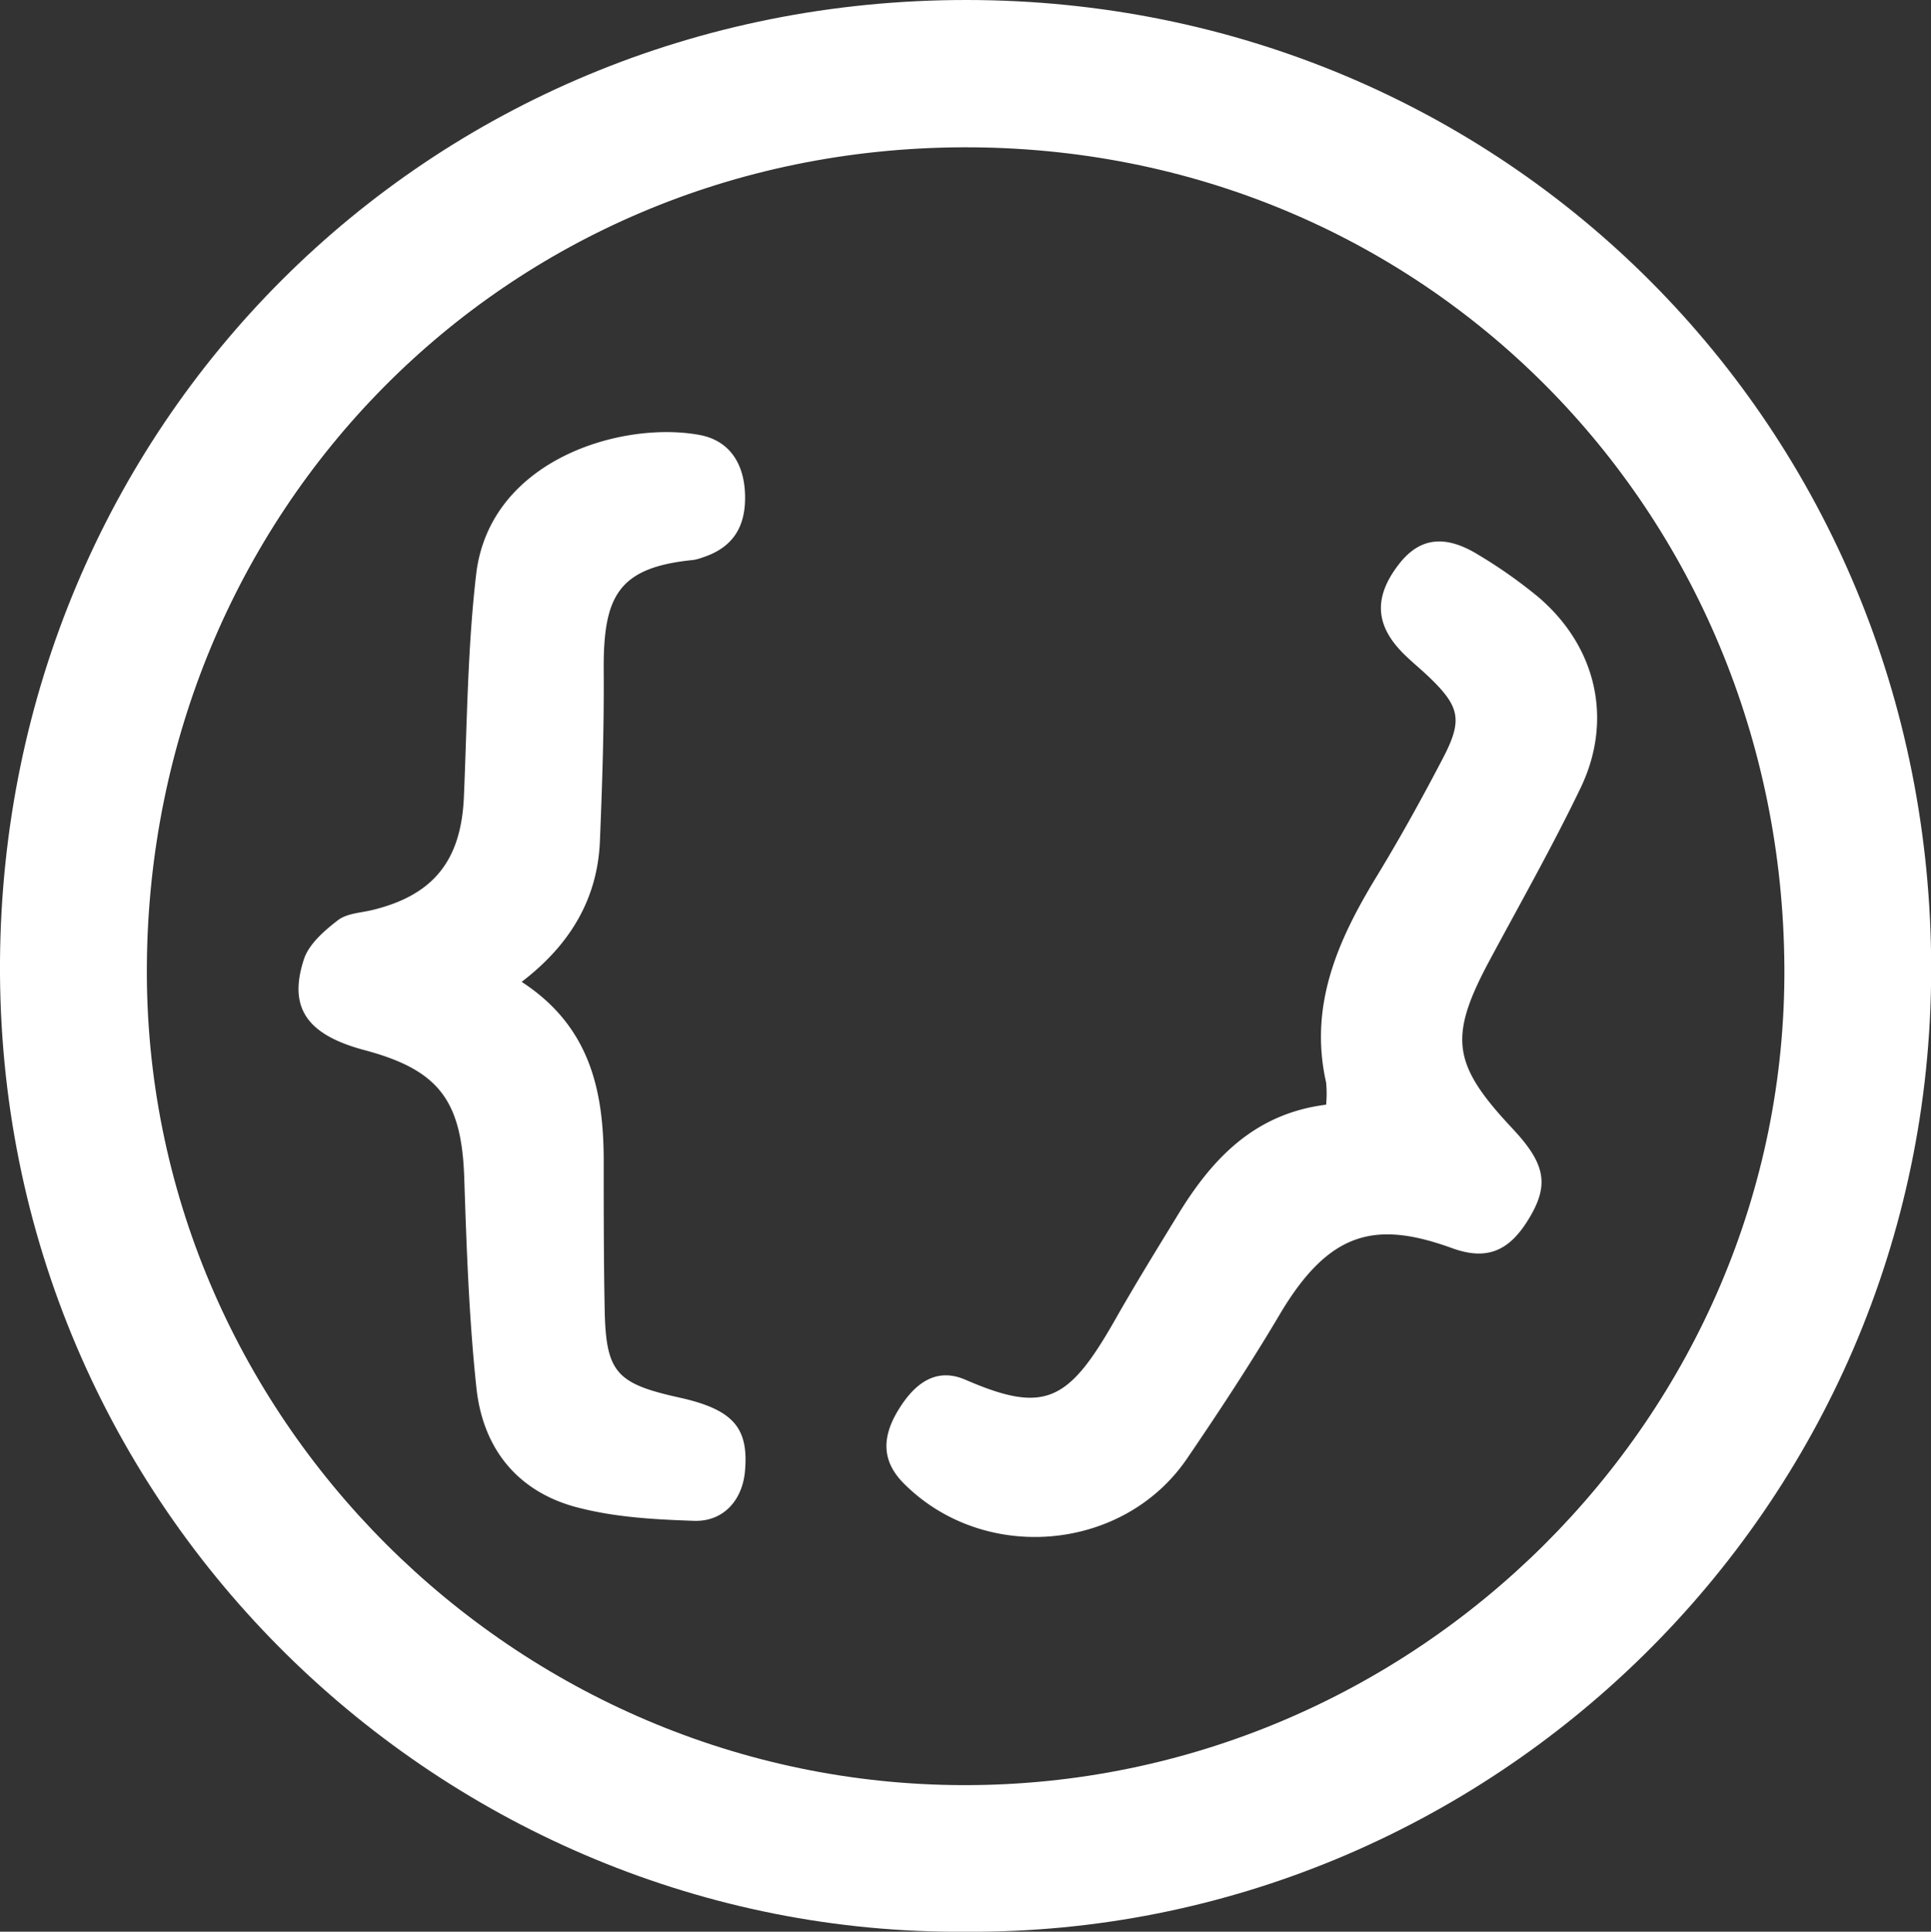 <svg xmlns="http://www.w3.org/2000/svg" viewBox="0 0 315.57 315.65"><rect x="0" y="0" width="315.57" height="315.65" fill="#333333" stroke="none"/><defs><style>.cls-1{fill:#fff;}</style></defs><g id="Warstwa_2" data-name="Warstwa 2"><g id="Warstwa_1-2" data-name="Warstwa 1"><path class="cls-1" d="M157.85,315.65C72.94,316.33-.59,247.08,0,157.09.58,69.6,69.7-.06,158,0c87.83.06,157.68,69.78,157.6,158.47C315.5,246.84,243.11,316.2,157.85,315.65Zm-.24-23.95c73.56.05,134.4-60.22,134-133.63-.43-74.69-58.93-134.3-134.35-134C82.06,24.41,24.55,83.89,24,157.72,23.44,231.24,84.15,291.65,157.61,291.7Z"/><path class="cls-1" d="M216.72,180.51a19.75,19.75,0,0,0,0-3.61c-2.87-12.72,2-23.46,8.4-33.92,3.8-6.26,7.35-12.68,10.73-19.17,3.22-6.18,2.7-8.37-2.29-13.16-1.32-1.27-2.76-2.43-4.06-3.71-4.76-4.66-5.06-9.27-1-14.6,3.39-4.48,7.55-5.11,13.14-1.66a78.79,78.79,0,0,1,9.77,6.89c9.45,8.06,12.26,20,6.91,31.15-4.54,9.44-9.71,18.58-14.67,27.81-7,12.94-6.42,17.28,3.56,27.92,5.34,5.7,6,9.14,2.68,14.63-3.15,5.25-6.78,7-12.62,4.86-12.39-4.48-20-2.9-28.16,10.89-4.74,8-9.88,15.82-15.13,23.52-10.42,15.27-33.19,17.19-46.27,4.06-3.49-3.5-3.8-7.4-.76-12.24,2.5-4,5.94-6.82,10.81-4.72,13,5.64,16.85,3.63,24.54-9.91,3.2-5.64,6.61-11.17,10-16.71C197.89,189.57,204.83,182,216.72,180.51Z"/><path class="cls-1" d="M85.25,160.44c11.14,7.24,13.39,17.71,13.41,29.15,0,8,0,16,.15,24,.17,10.59,1.75,12.46,12.13,14.76,8.81,1.95,11.43,4.87,10.81,12-.41,4.82-3.56,8.33-8.35,8.16-6.12-.21-12.37-.54-18.29-2C85,244.16,79,237.11,77.87,226.9c-1.22-11.39-1.62-22.89-2-34.36-.41-12.68-4.1-17.69-16.29-20.94-9.36-2.5-12.53-6.86-9.91-14.86.82-2.49,3.34-4.67,5.55-6.37,1.46-1.13,3.75-1.21,5.68-1.68,10-2.44,14.46-8.14,14.91-18.45.52-12.13.6-24.32,2-36.36C80,75.09,101.59,68.73,114.31,71.07c4.84.89,7.33,4.6,7.45,9.86s-2.07,8.6-7,10.18a7.6,7.6,0,0,1-1.45.39c-12.24,1.21-14.73,5.84-14.65,18,.07,9.3-.24,18.62-.62,27.92S93.33,154.26,85.25,160.44Z"/></g></g></svg>